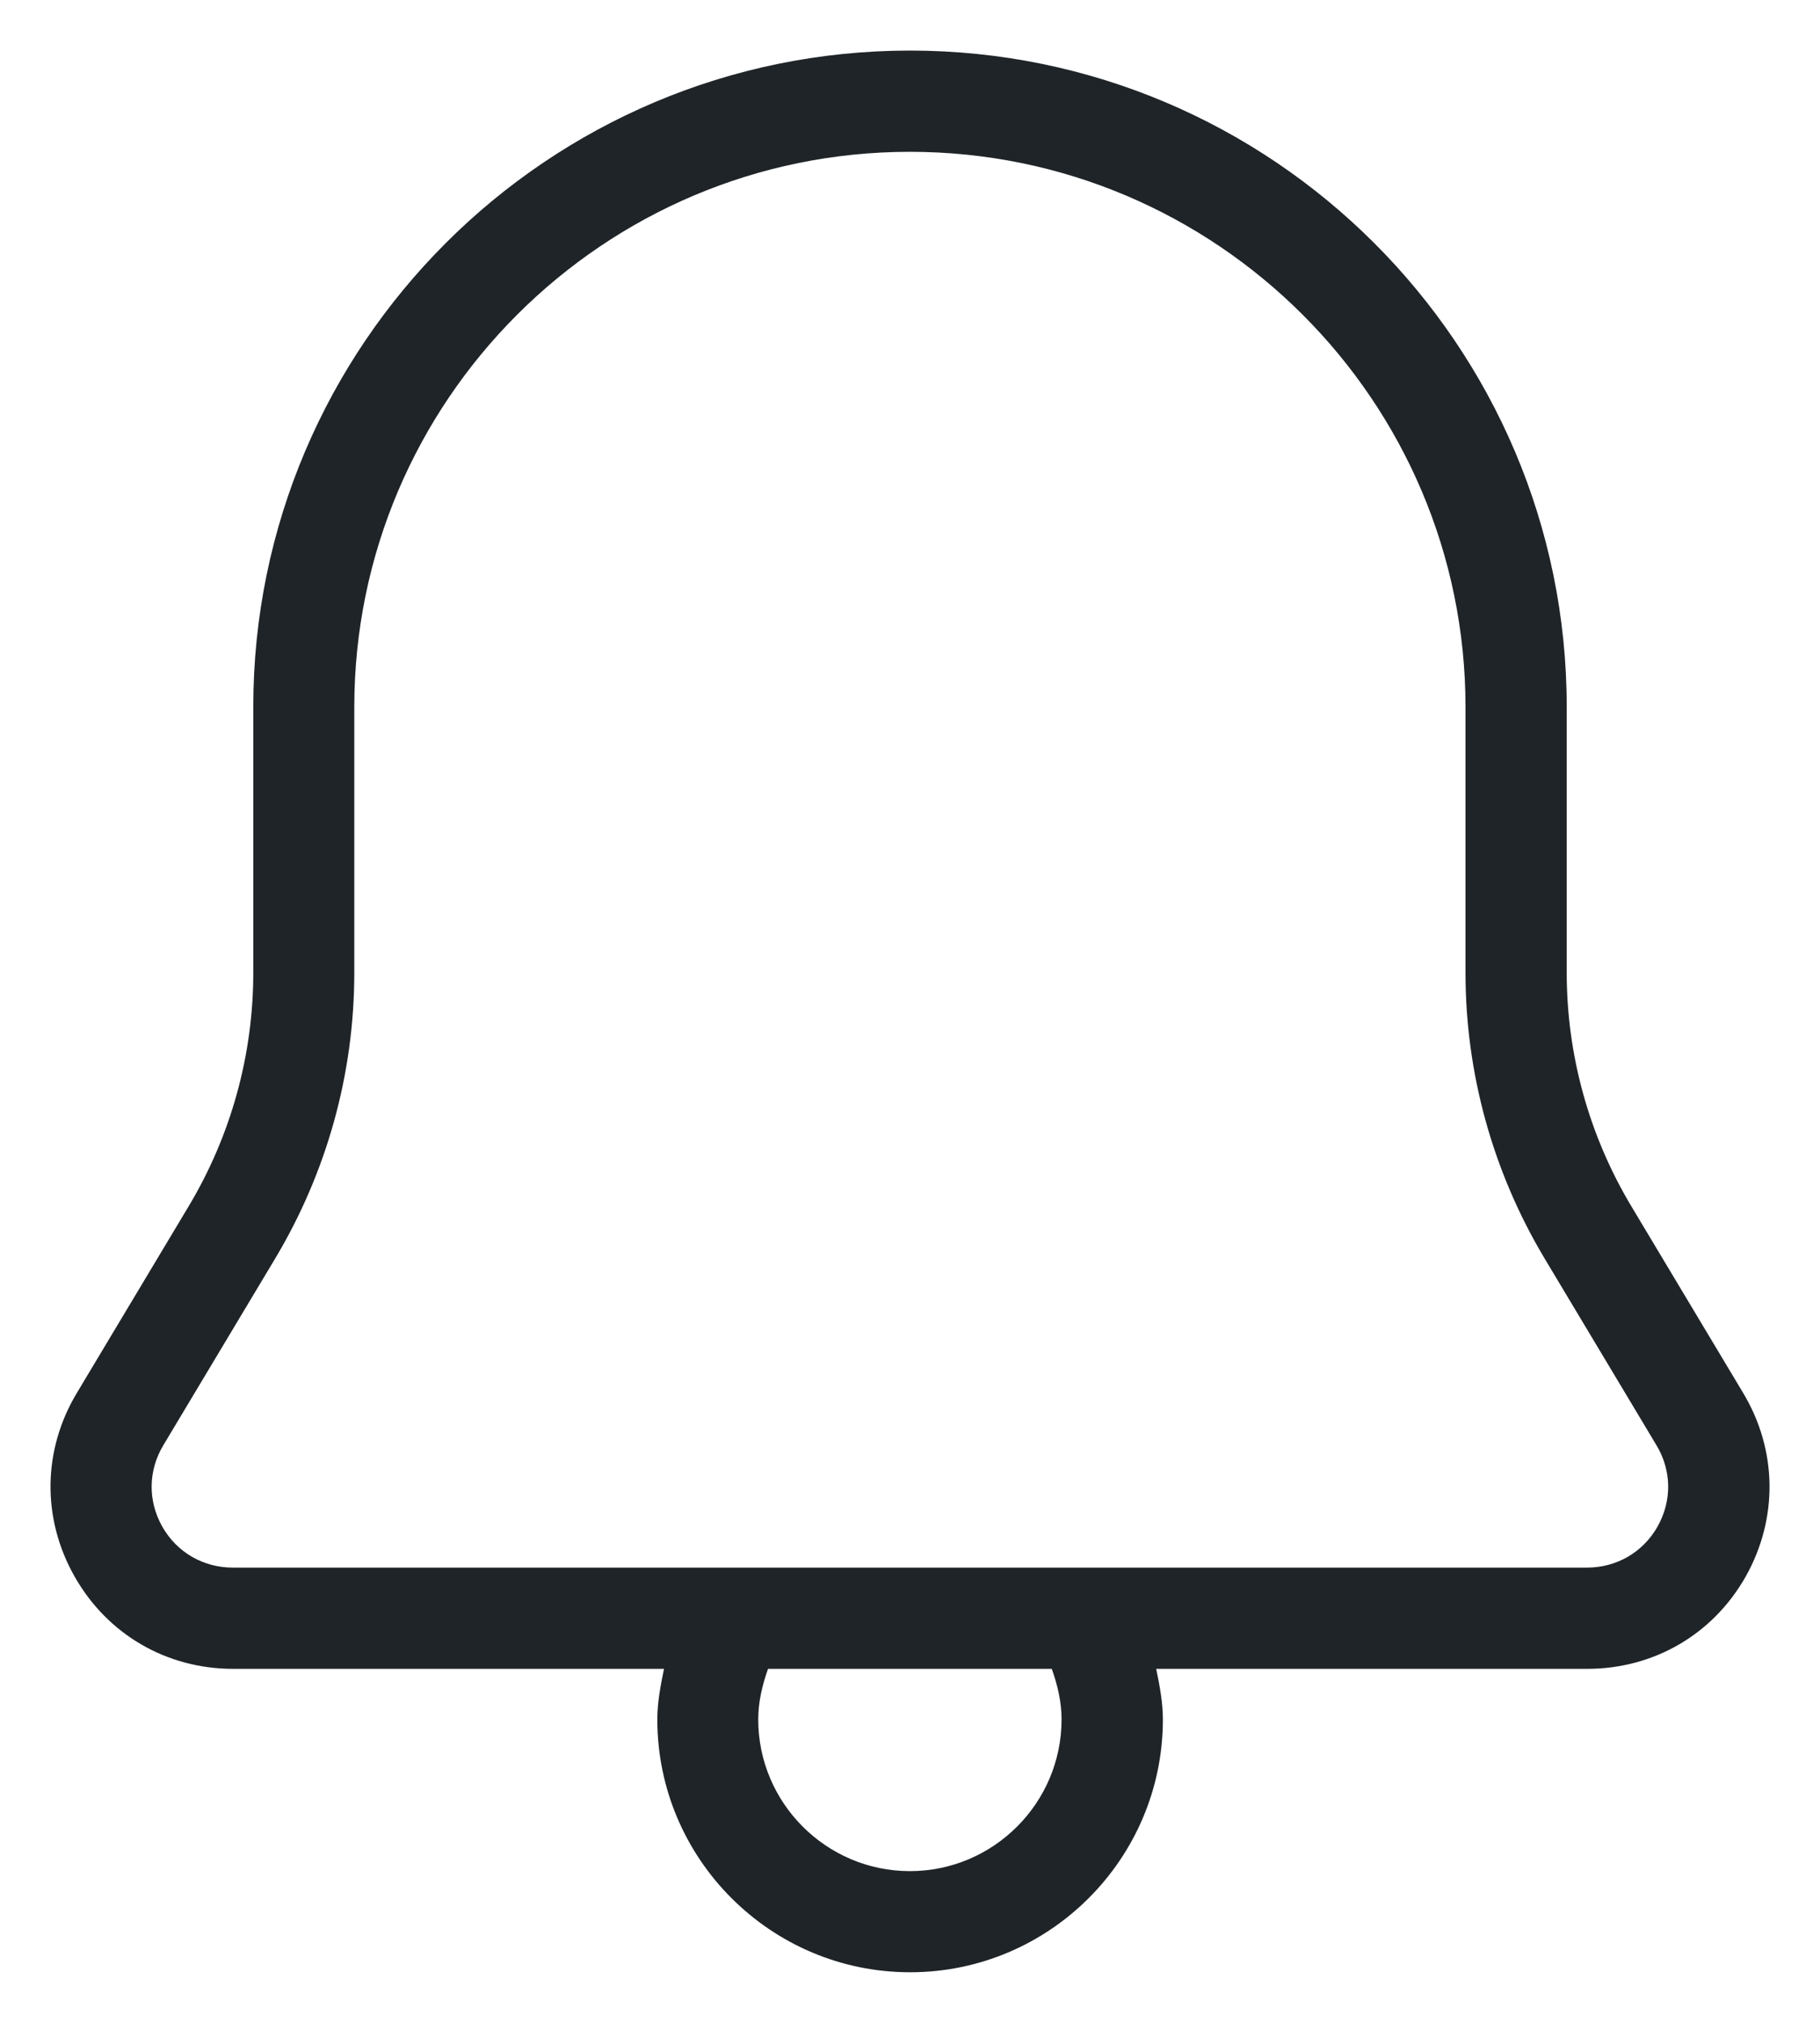 <svg width="18" height="20" viewBox="0 0 18 20" fill="none" xmlns="http://www.w3.org/2000/svg">
<path d="M17.241 13.774L16.135 11.928C15.716 11.229 15.495 10.43 15.495 9.617V6.989C15.495 3.41 12.581 0.5 9 0.5C5.419 0.5 2.505 3.41 2.505 6.989V9.617C2.505 10.431 2.284 11.229 1.865 11.928L0.759 13.774C0.421 14.338 0.413 15.014 0.737 15.586C1.061 16.159 1.647 16.5 2.304 16.5H6.567C6.533 16.666 6.501 16.831 6.501 17C6.501 18.378 7.623 19.5 9.001 19.5C10.379 19.5 11.501 18.378 11.501 17C11.501 16.831 11.469 16.666 11.435 16.5H15.698C16.356 16.5 16.942 16.16 17.266 15.586C17.587 15.014 17.579 14.338 17.241 13.774ZM10.499 17C10.499 17.826 9.826 18.5 8.999 18.5C8.172 18.5 7.499 17.826 7.499 17C7.499 16.828 7.539 16.66 7.596 16.5H10.402C10.459 16.66 10.499 16.826 10.499 17ZM16.393 15.094C16.249 15.348 15.988 15.499 15.696 15.499H2.302C2.01 15.499 1.749 15.348 1.605 15.094C1.461 14.839 1.465 14.54 1.615 14.29L2.721 12.444C3.233 11.589 3.504 10.613 3.504 9.618V6.991C3.504 3.964 5.969 1.501 8.999 1.501C12.029 1.501 14.494 3.964 14.494 6.991V9.618C14.494 10.613 14.765 11.589 15.277 12.444L16.383 14.29C16.533 14.539 16.537 14.839 16.393 15.094Z" fill="#1F2428"/>
</svg>
